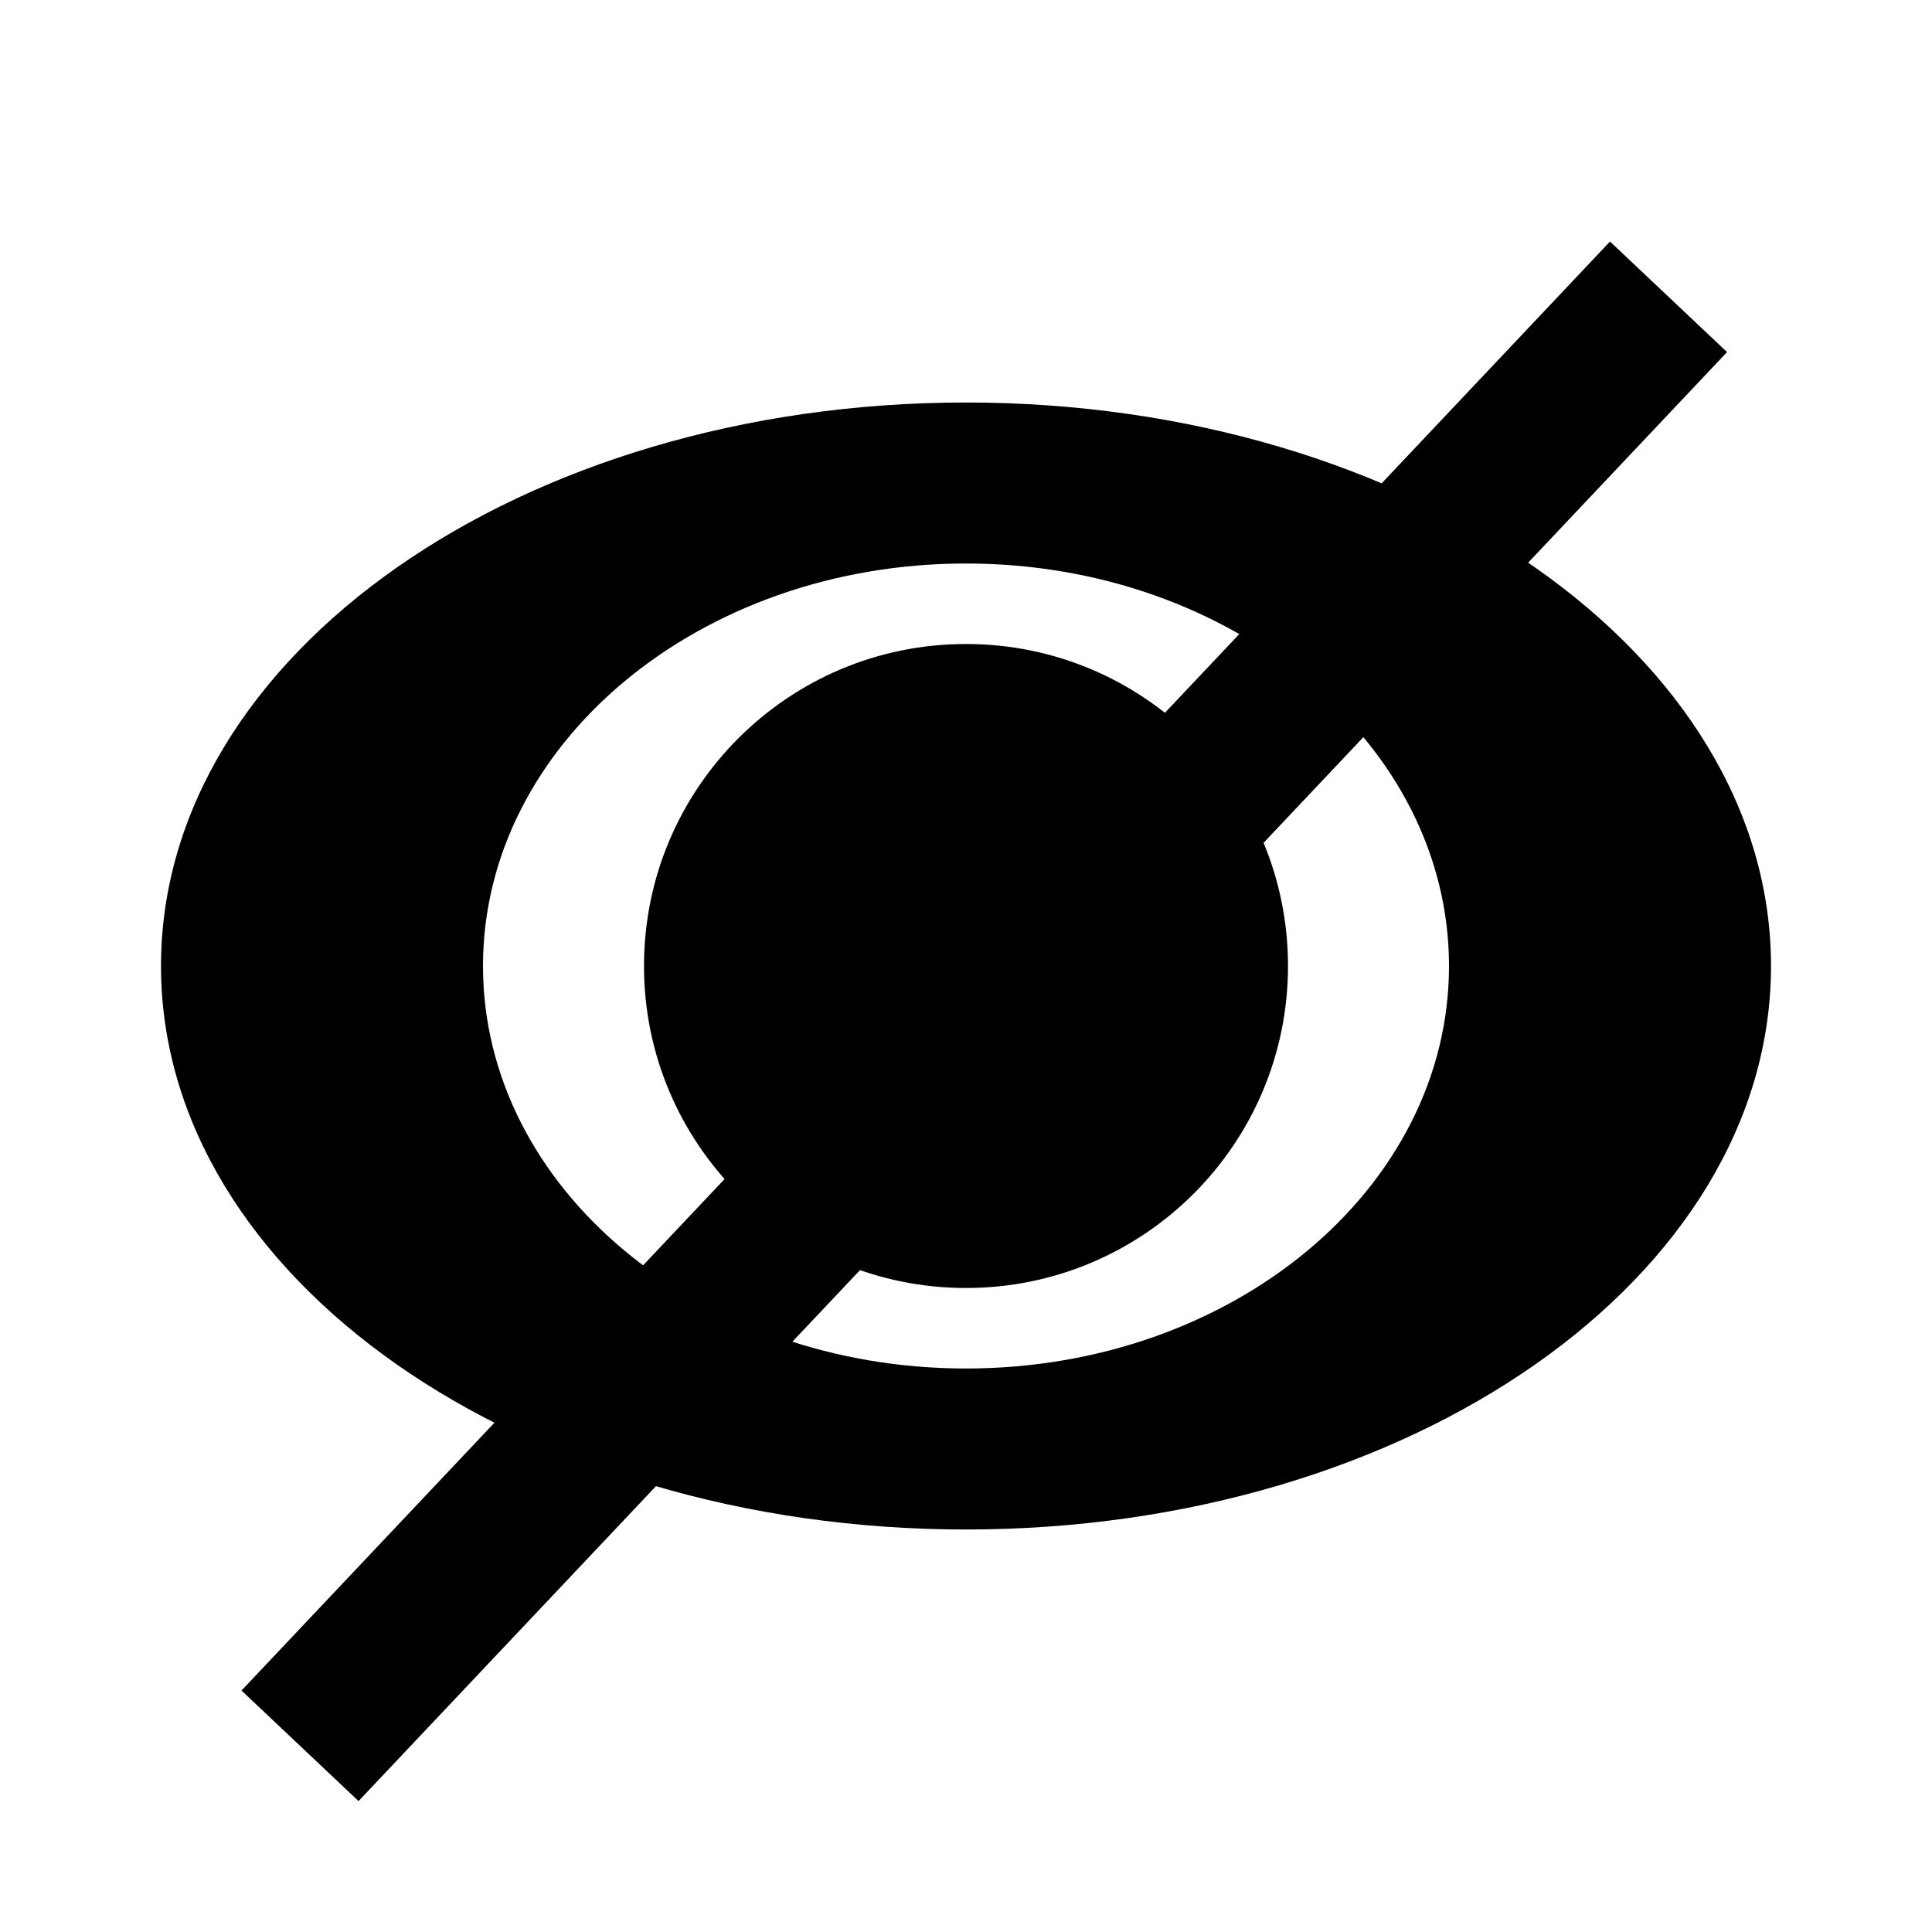 <svg width="24" height="24" viewBox="0 0 24 24" fill="none" xmlns="http://www.w3.org/2000/svg">
<path fill-rule="evenodd" clip-rule="evenodd" d="M22 12C22 15.866 17.523 19 12 19C6.477 19 2 15.866 2 12C2 8.134 6.477 5 12 5C17.523 5 22 8.134 22 12ZM18 12C18 14.761 15.314 17 12 17C8.686 17 6 14.761 6 12C6 9.239 8.686 7 12 7C15.314 7 18 9.239 18 12ZM12 16C14.209 16 16 14.209 16 12C16 9.791 14.209 8 12 8C9.791 8 8 9.791 8 12C8 14.209 9.791 16 12 16Z" fill="black"/>
<line x1="20.727" y1="3.687" x2="3.727" y2="21.687" stroke="black" stroke-width="2"/>
</svg>
